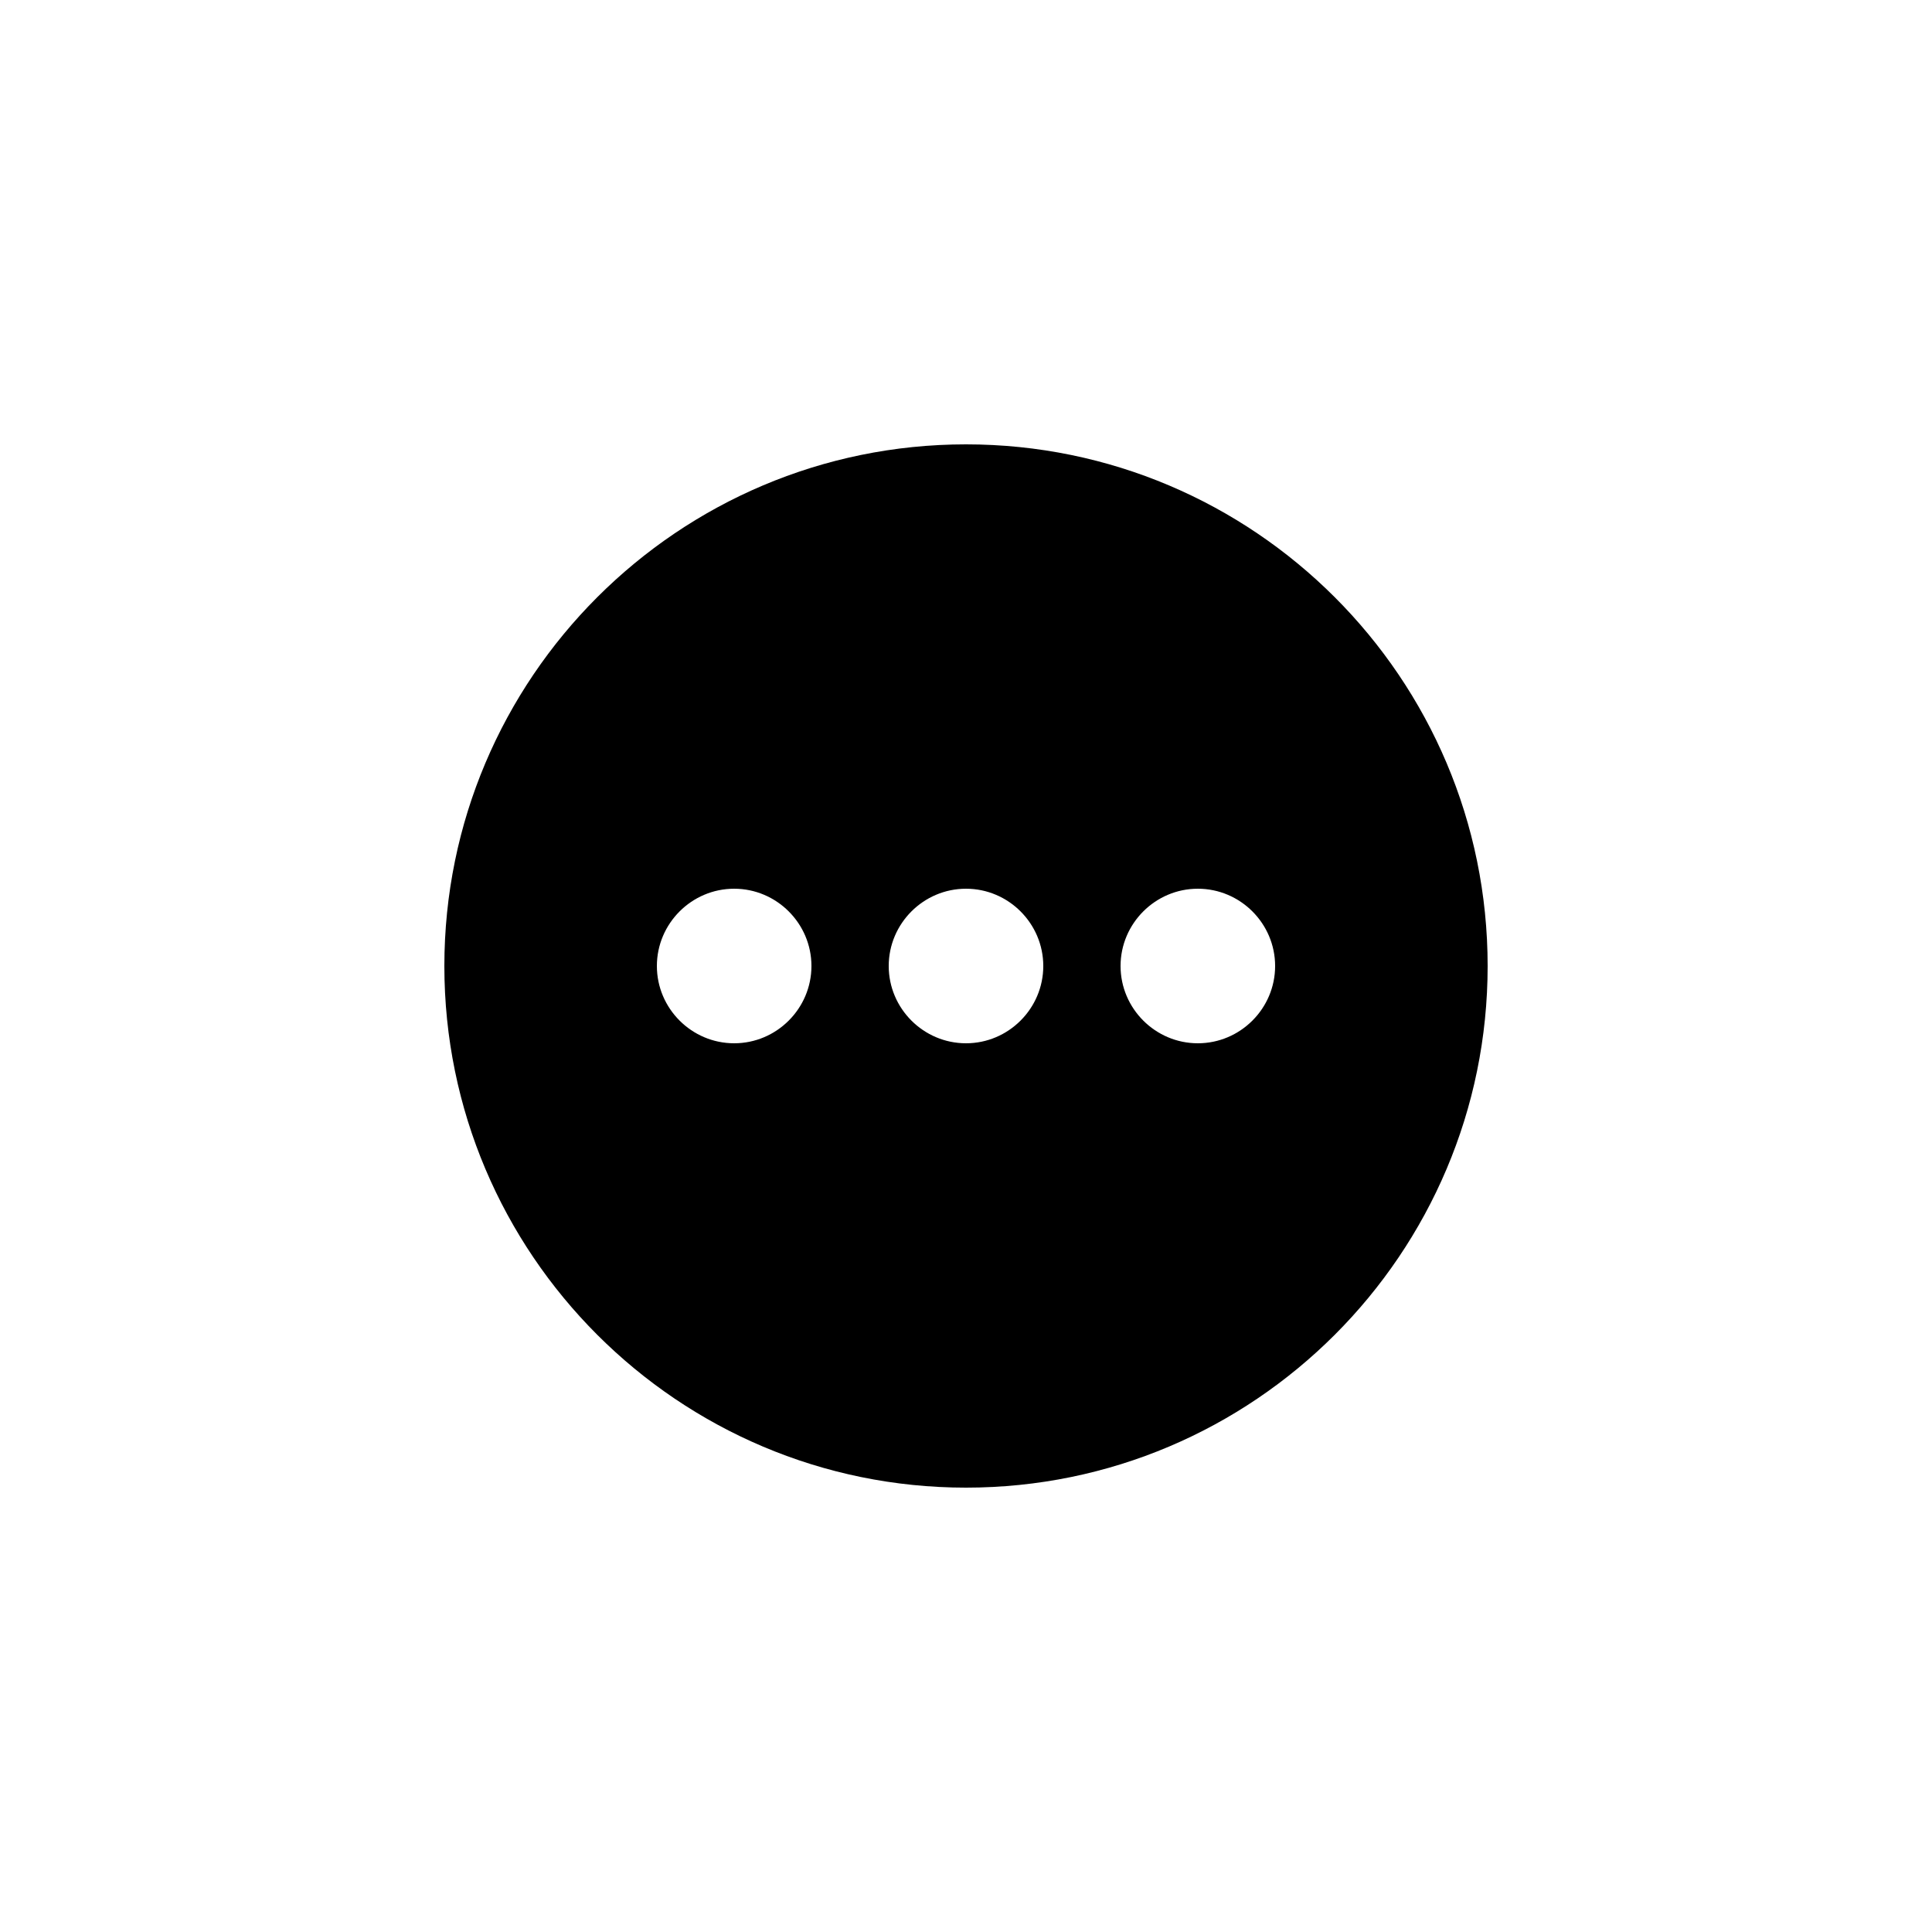 <svg height='100px' width='100px'  fill="#000000" xmlns="http://www.w3.org/2000/svg" xmlns:xlink="http://www.w3.org/1999/xlink" version="1.1" x="0px" y="0px" viewBox="0 0 100 100" style="enable-background:new 0 0 100 100;" xml:space="preserve"><path d="M50,23c-14.9,0-27,12.1-27,27s12.1,27,27,27s27-12.1,27-27S64.9,23,50,23z M38,54c-2.2,0-4-1.8-4-4s1.8-4,4-4s4,1.8,4,4  S40.2,54,38,54z M50,54c-2.2,0-4-1.8-4-4s1.8-4,4-4s4,1.8,4,4S52.2,54,50,54z M62,54c-2.2,0-4-1.8-4-4s1.8-4,4-4s4,1.8,4,4  S64.2,54,62,54z"></path></svg>